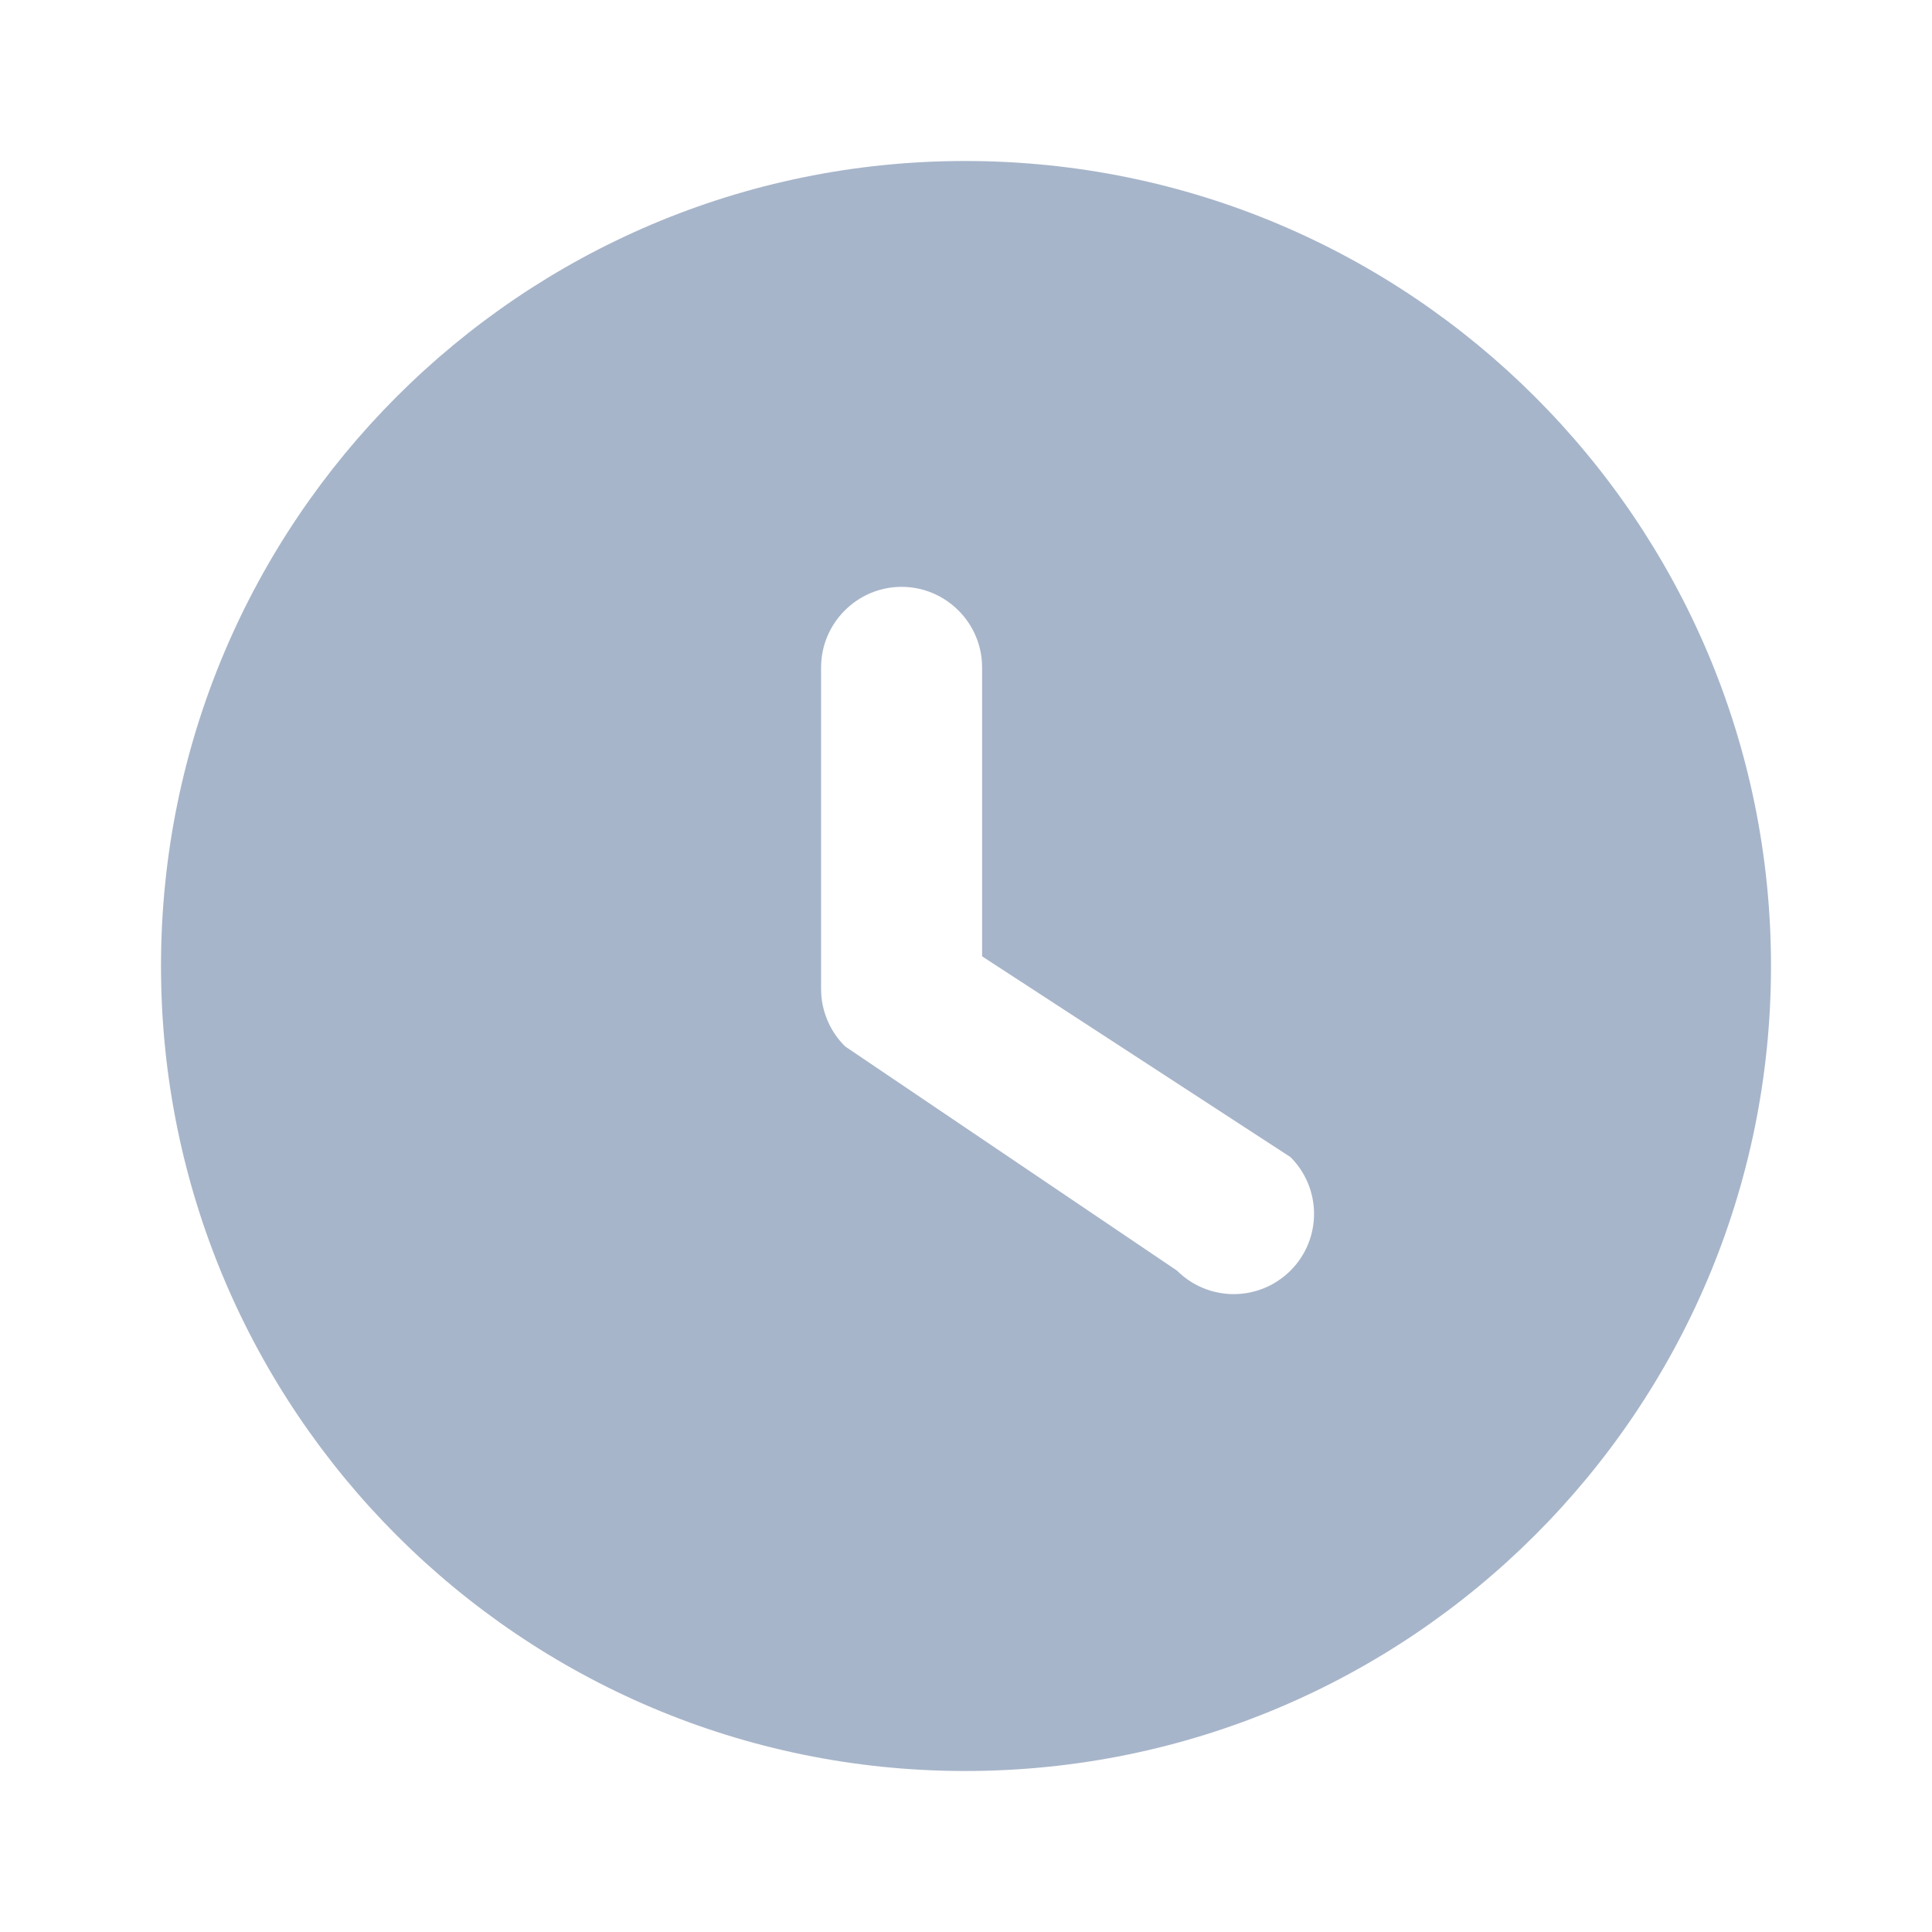 <svg width="24" height="24" viewBox="0 0 24 24" fill="none" xmlns="http://www.w3.org/2000/svg">
<path d="M11.99 2C6.47 2 2 6.48 2 12C2 17.52 6.47 22 11.99 22C17.52 22 22 17.52 22 12C22 6.48 17.52 2 11.99 2ZM16.031 15.784C15.938 15.876 15.829 15.95 15.708 16C15.587 16.05 15.457 16.076 15.326 16.076C15.195 16.076 15.065 16.05 14.944 16C14.823 15.95 14.713 15.876 14.621 15.784L10.5 13C10.405 12.907 10.33 12.797 10.279 12.675C10.227 12.553 10.2 12.422 10.2 12.29V8.29C10.2 7.74 10.65 7.29 11.2 7.29C11.75 7.29 12.2 7.74 12.2 8.29V11.88L16.031 14.374C16.421 14.764 16.421 15.394 16.031 15.784Z" fill="#A7B5CA"/>
</svg>
